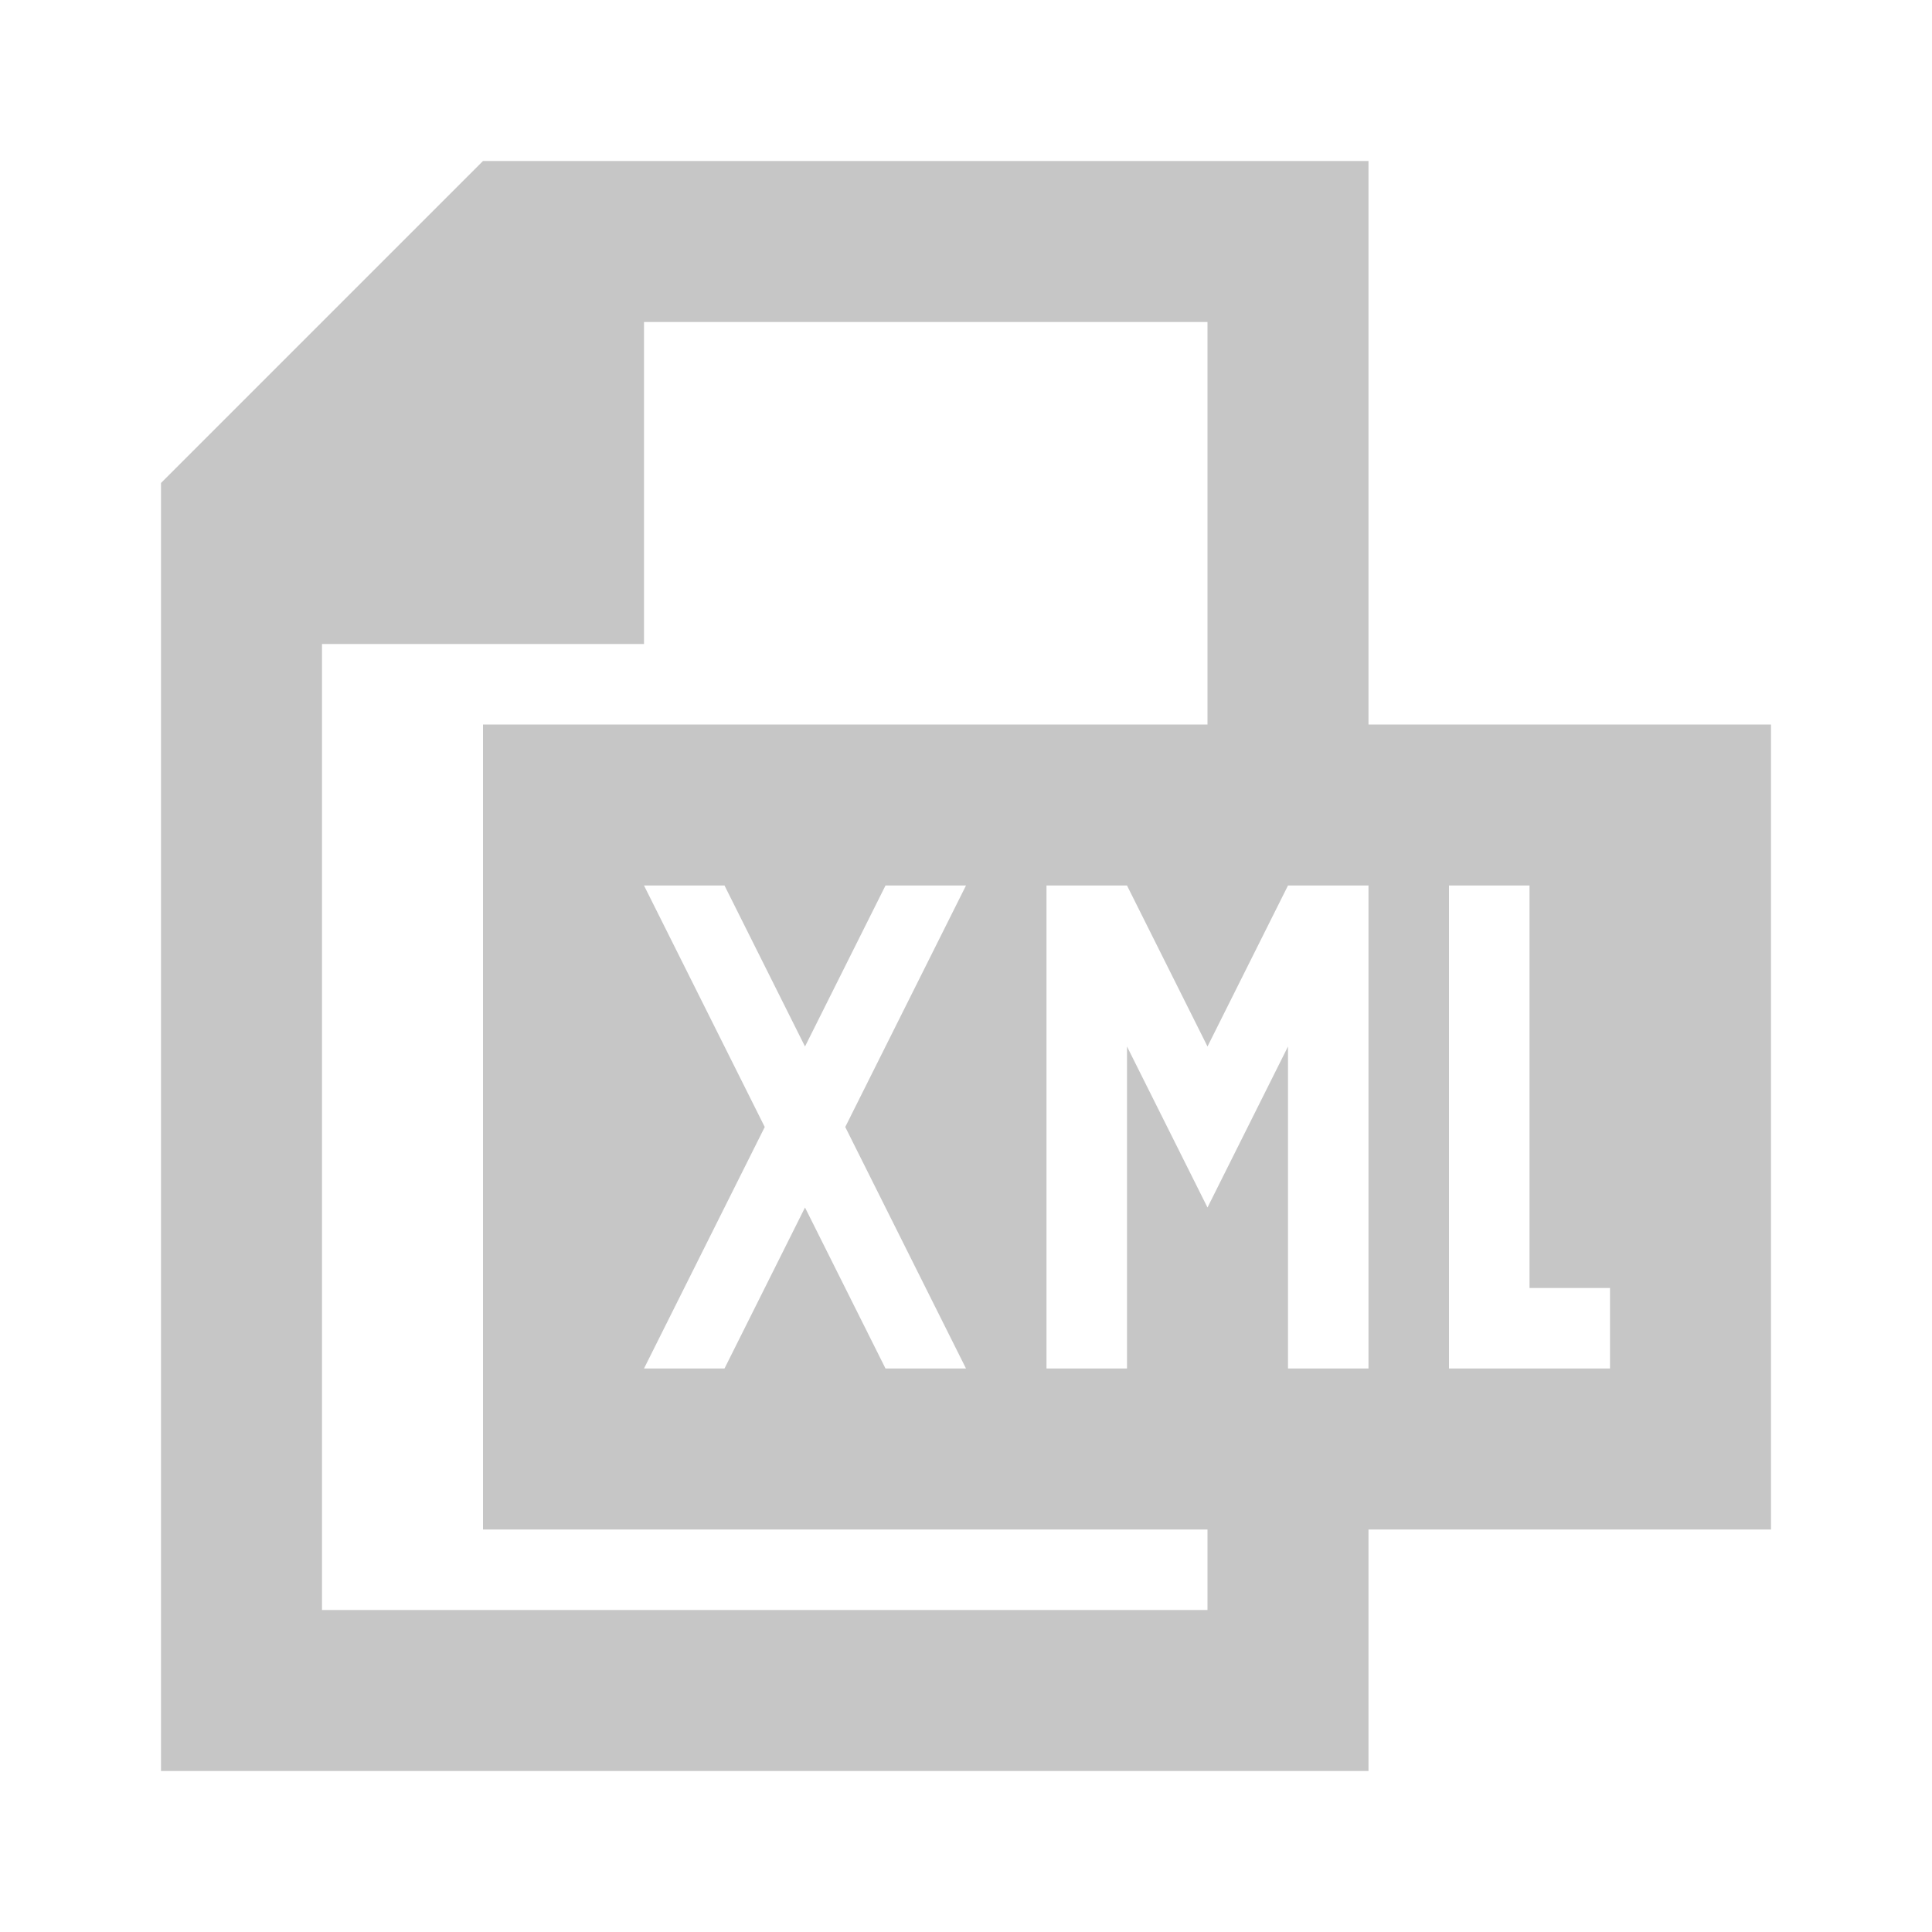 <?xml version="1.0" encoding="utf-8"?>
<!-- Generator: Adobe Illustrator 19.1.1, SVG Export Plug-In . SVG Version: 6.00 Build 0)  -->
<svg version="1.1" id="Layer_1" xmlns="http://www.w3.org/2000/svg" xmlns:xlink="http://www.w3.org/1999/xlink" x="0px" y="0px"
	 viewBox="0 0 24 24" style="enable-background:new 0 0 24 24;" xml:space="preserve">
<style type="text/css">
	.dx_gray{fill:#C6C6C6;}
</style>
<path class="dx_gray" d="M17,9V2H6L2,6v16h15v-3h5V9H17z M15,20H4L4,8h4V4h7v5H6v10h9V20z M12,17h-1l-1-2l-1,2H8l1.5-3L8,11h1l1,2
	l1-2h1l-1.5,3L12,17z M17,17h-1v-4l-1,2l-1-2v4h-1v-6h1l1,2l1-2h1V17z M20,17h-2v-6h1v5h1V17z"/>
</svg>
